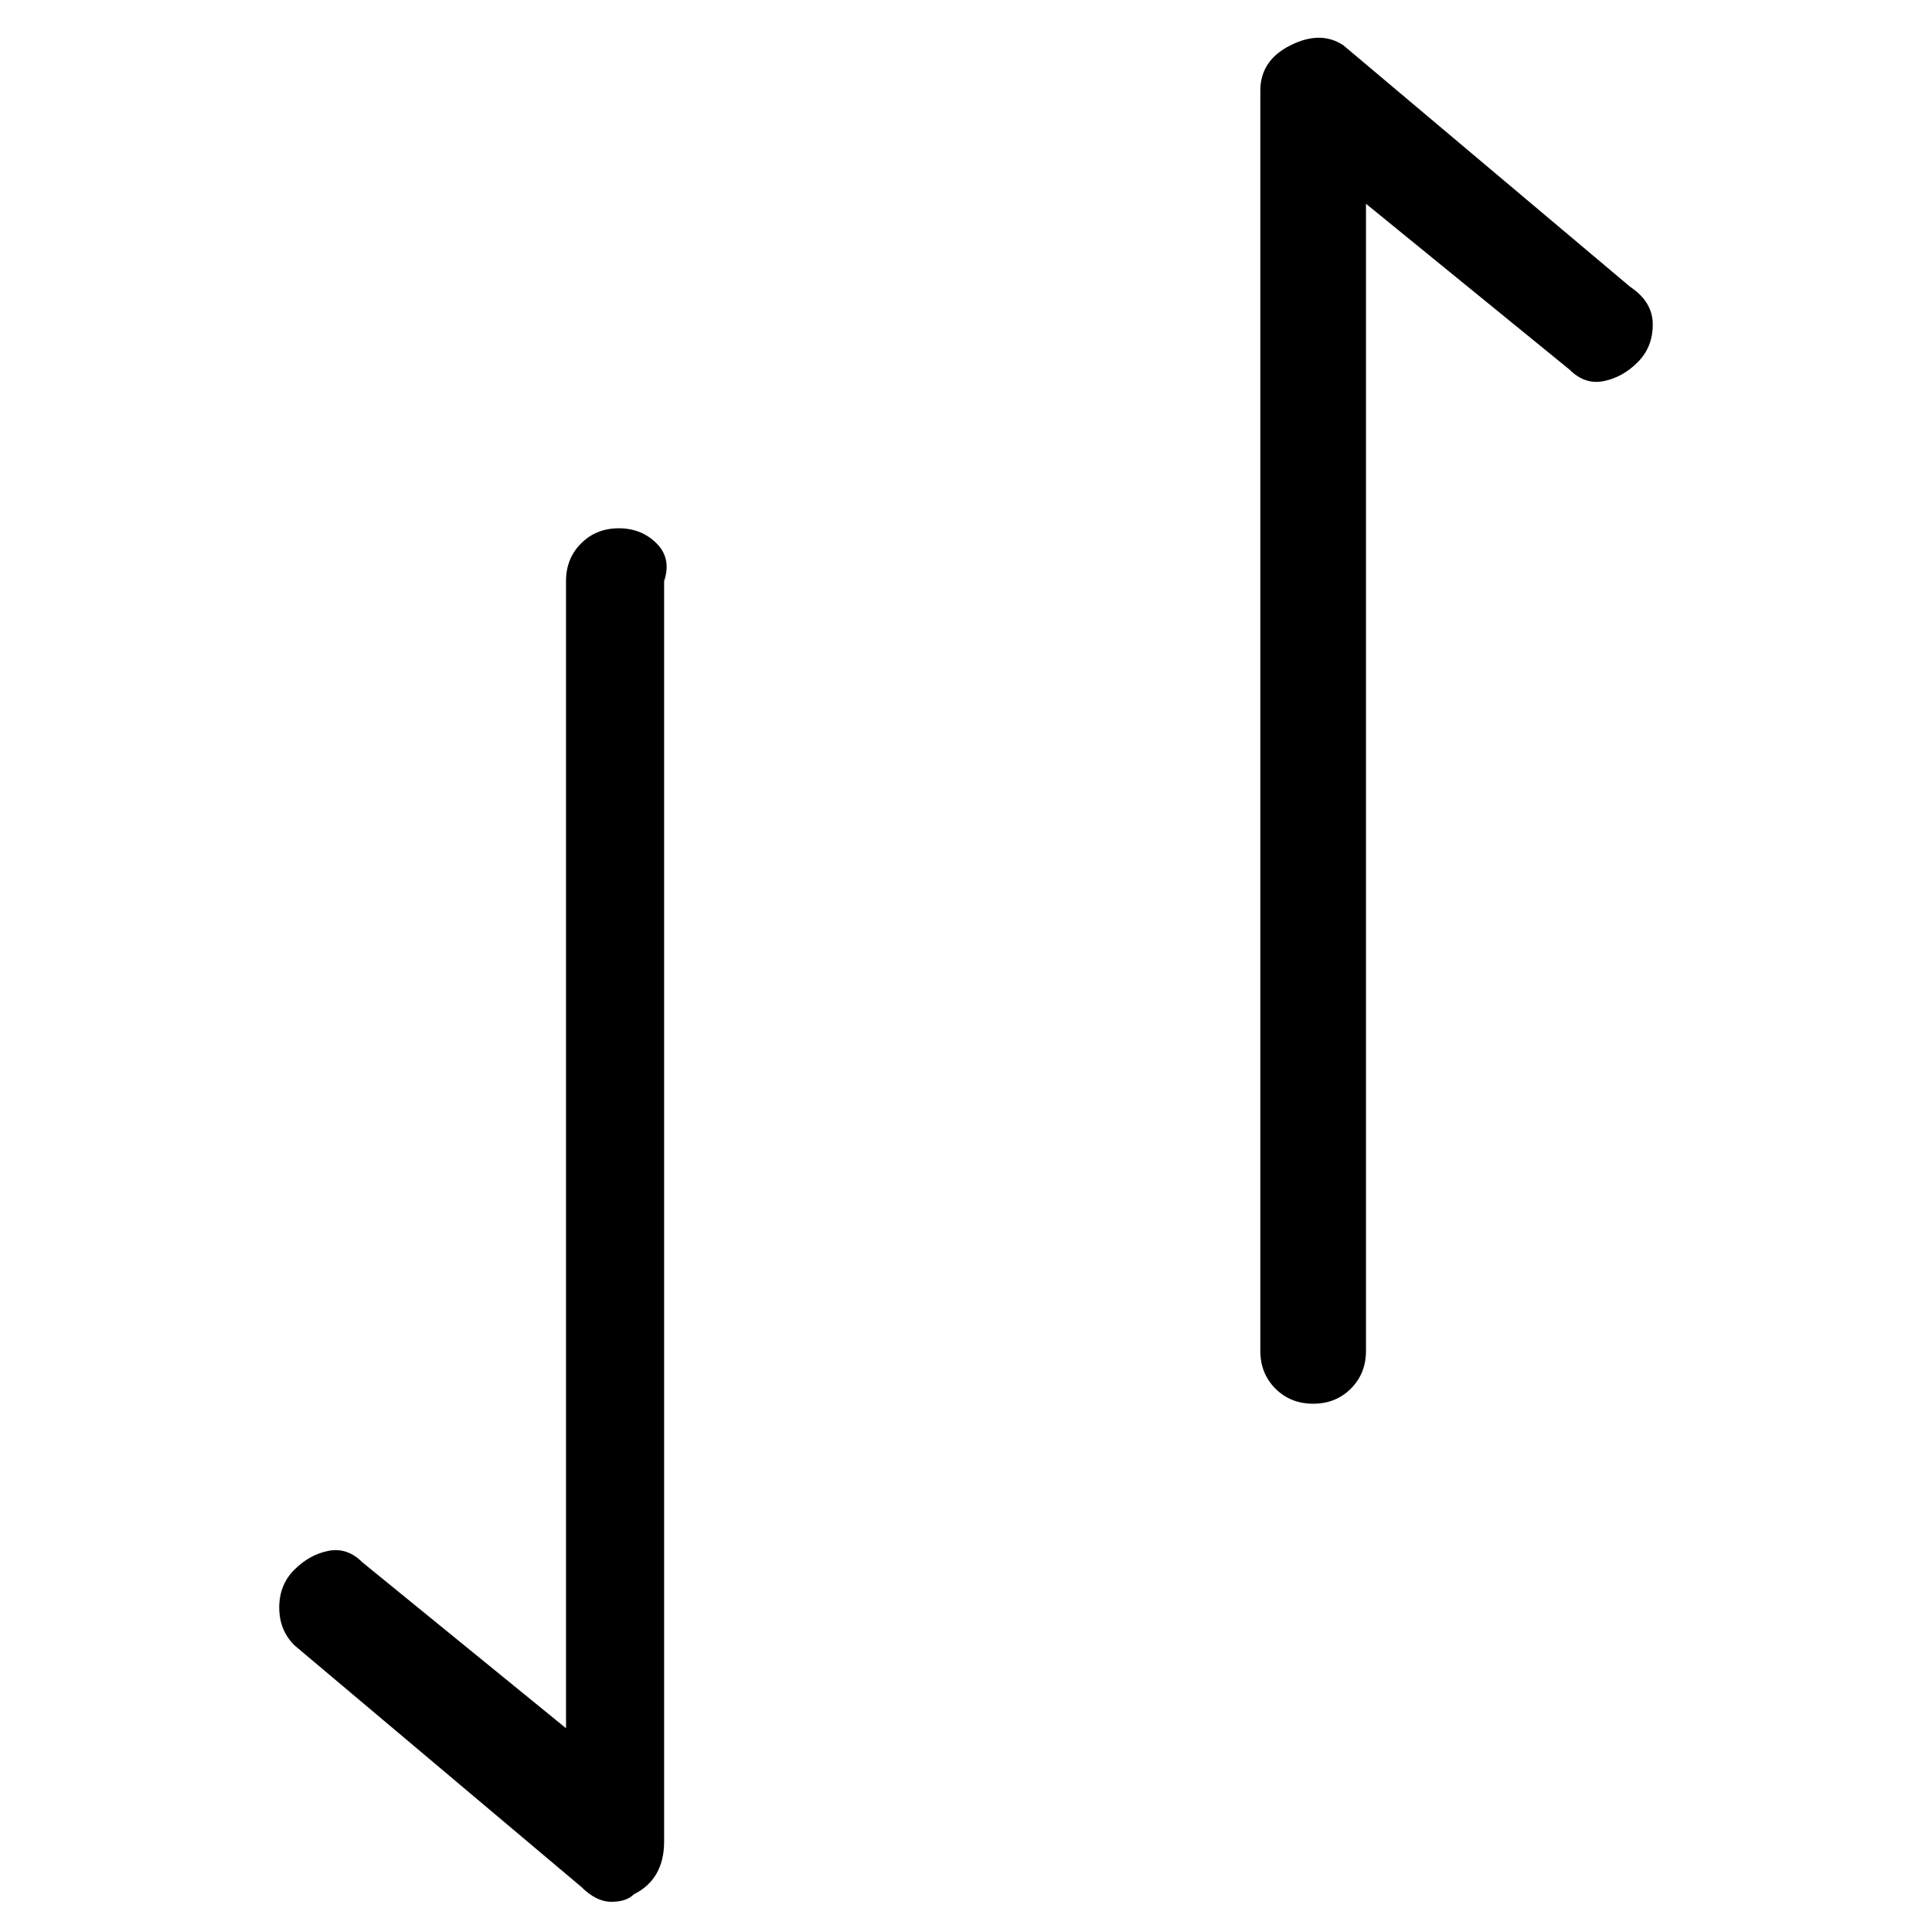 <svg viewBox="0 0 256 256" xmlns="http://www.w3.org/2000/svg">
  <path transform="scale(1, -1) translate(0, -256)" fill="currentColor" d="M216 218l-38 32q-3 2 -7 0t-4 -6v-167q0 -3 2 -5t5 -2t5 2t2 5v152l27 -22q2 -2 4.5 -1.5t4.5 2.5t2 5t-3 5zM82 186q-3 0 -5 -2t-2 -5v-152l-27 22q-2 2 -4.5 1.5t-4.5 -2.5t-2 -5t2 -5l38 -32q2 -2 4 -2t3 1q4 2 4 7v167q1 3 -1 5t-5 2z" />
</svg>